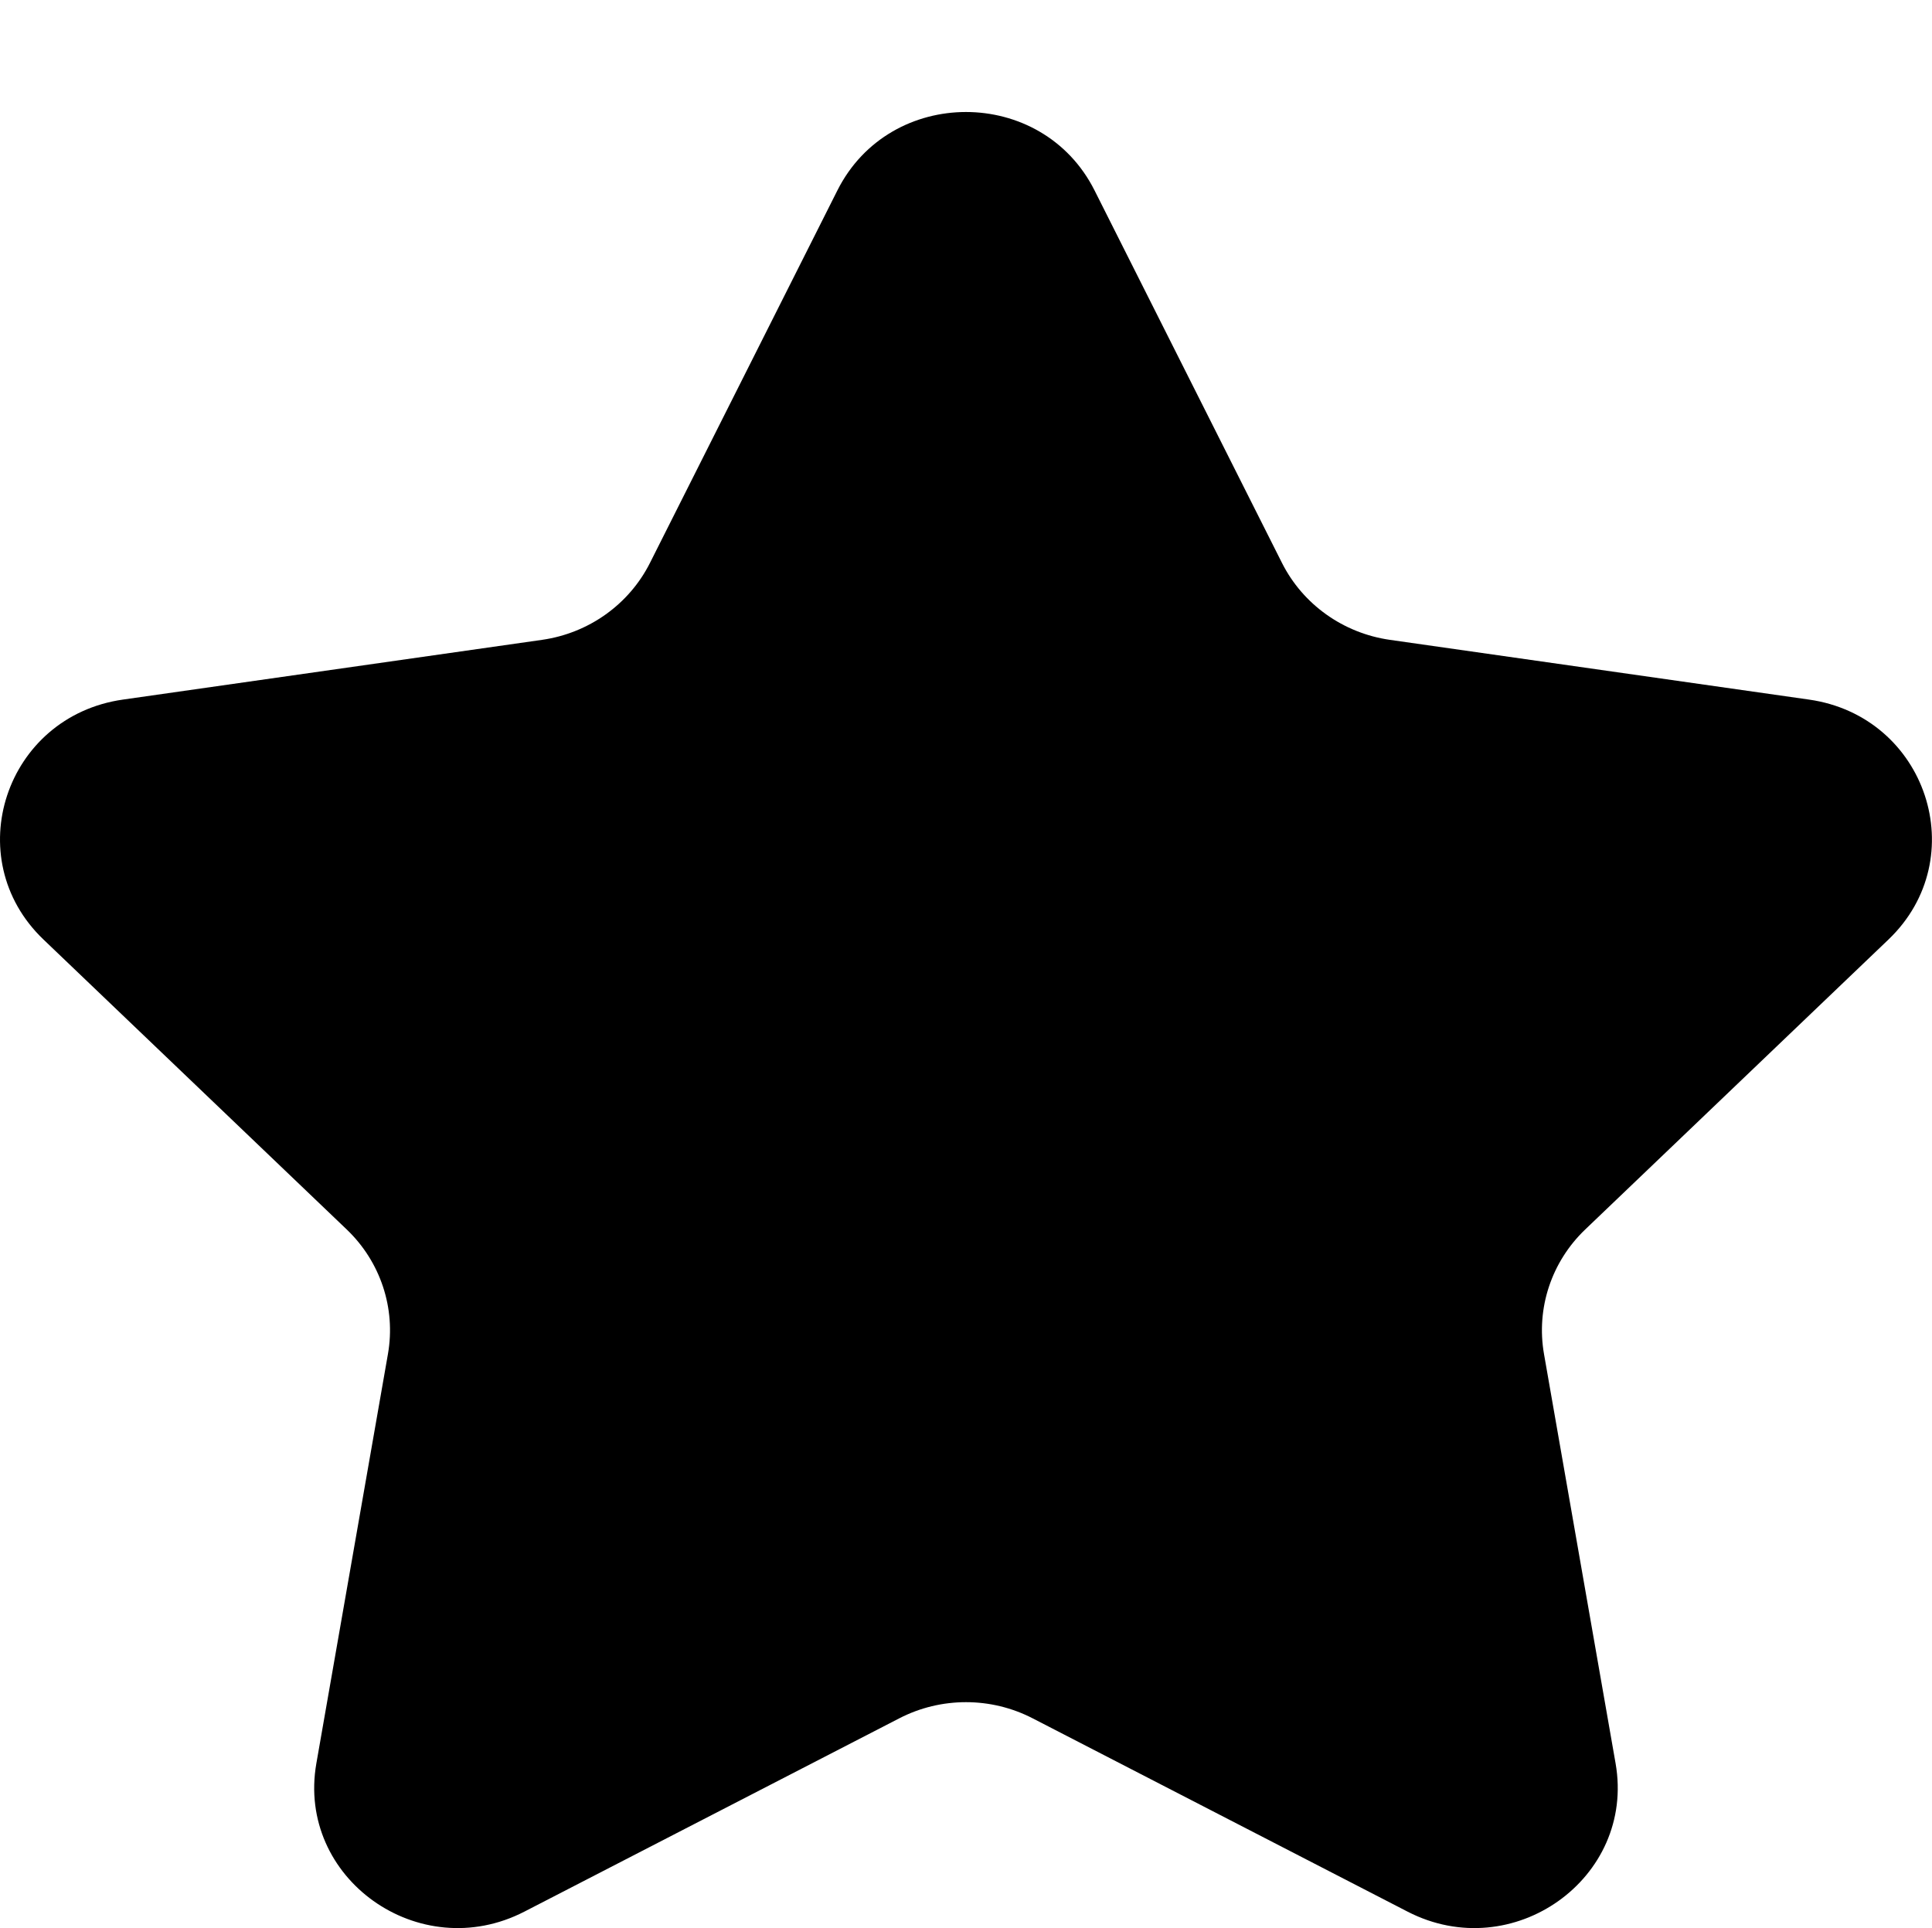 <svg t="1500517893042" class="icon" style="" viewBox="0 0 1026 1024" version="1.1" xmlns="http://www.w3.org/2000/svg" p-id="11444" xmlns:xlink="http://www.w3.org/1999/xlink" width="48.094" height="48"><defs><style type="text/css"></style></defs><path d="M960.686 371.549 738.131 339.823c-24.8-3.528-46.24-18.829-57.332-40.866L581.268 101.132c-27.932-55.528-108.638-55.528-136.568 0l-99.531 197.825c-11.092 22.037-32.531 37.337-57.336 40.866L65.279 371.549c-62.457 8.898-87.395 84.19-42.198 127.422L184.12 652.961c17.948 17.147 26.137 41.881 21.901 66.124l-38.019 217.442c-10.669 61.004 54.625 107.536 110.488 78.723l199.06-102.646c22.184-11.454 48.686-11.454 70.868 0l199.062 102.646c55.865 28.813 121.155-17.72 110.488-78.723l-38.021-217.442c-4.236-24.243 3.955-48.977 21.903-66.124l161.042-153.99C1048.086 455.74 1023.145 380.447 960.686 371.549z" p-id="11445"></path></svg>